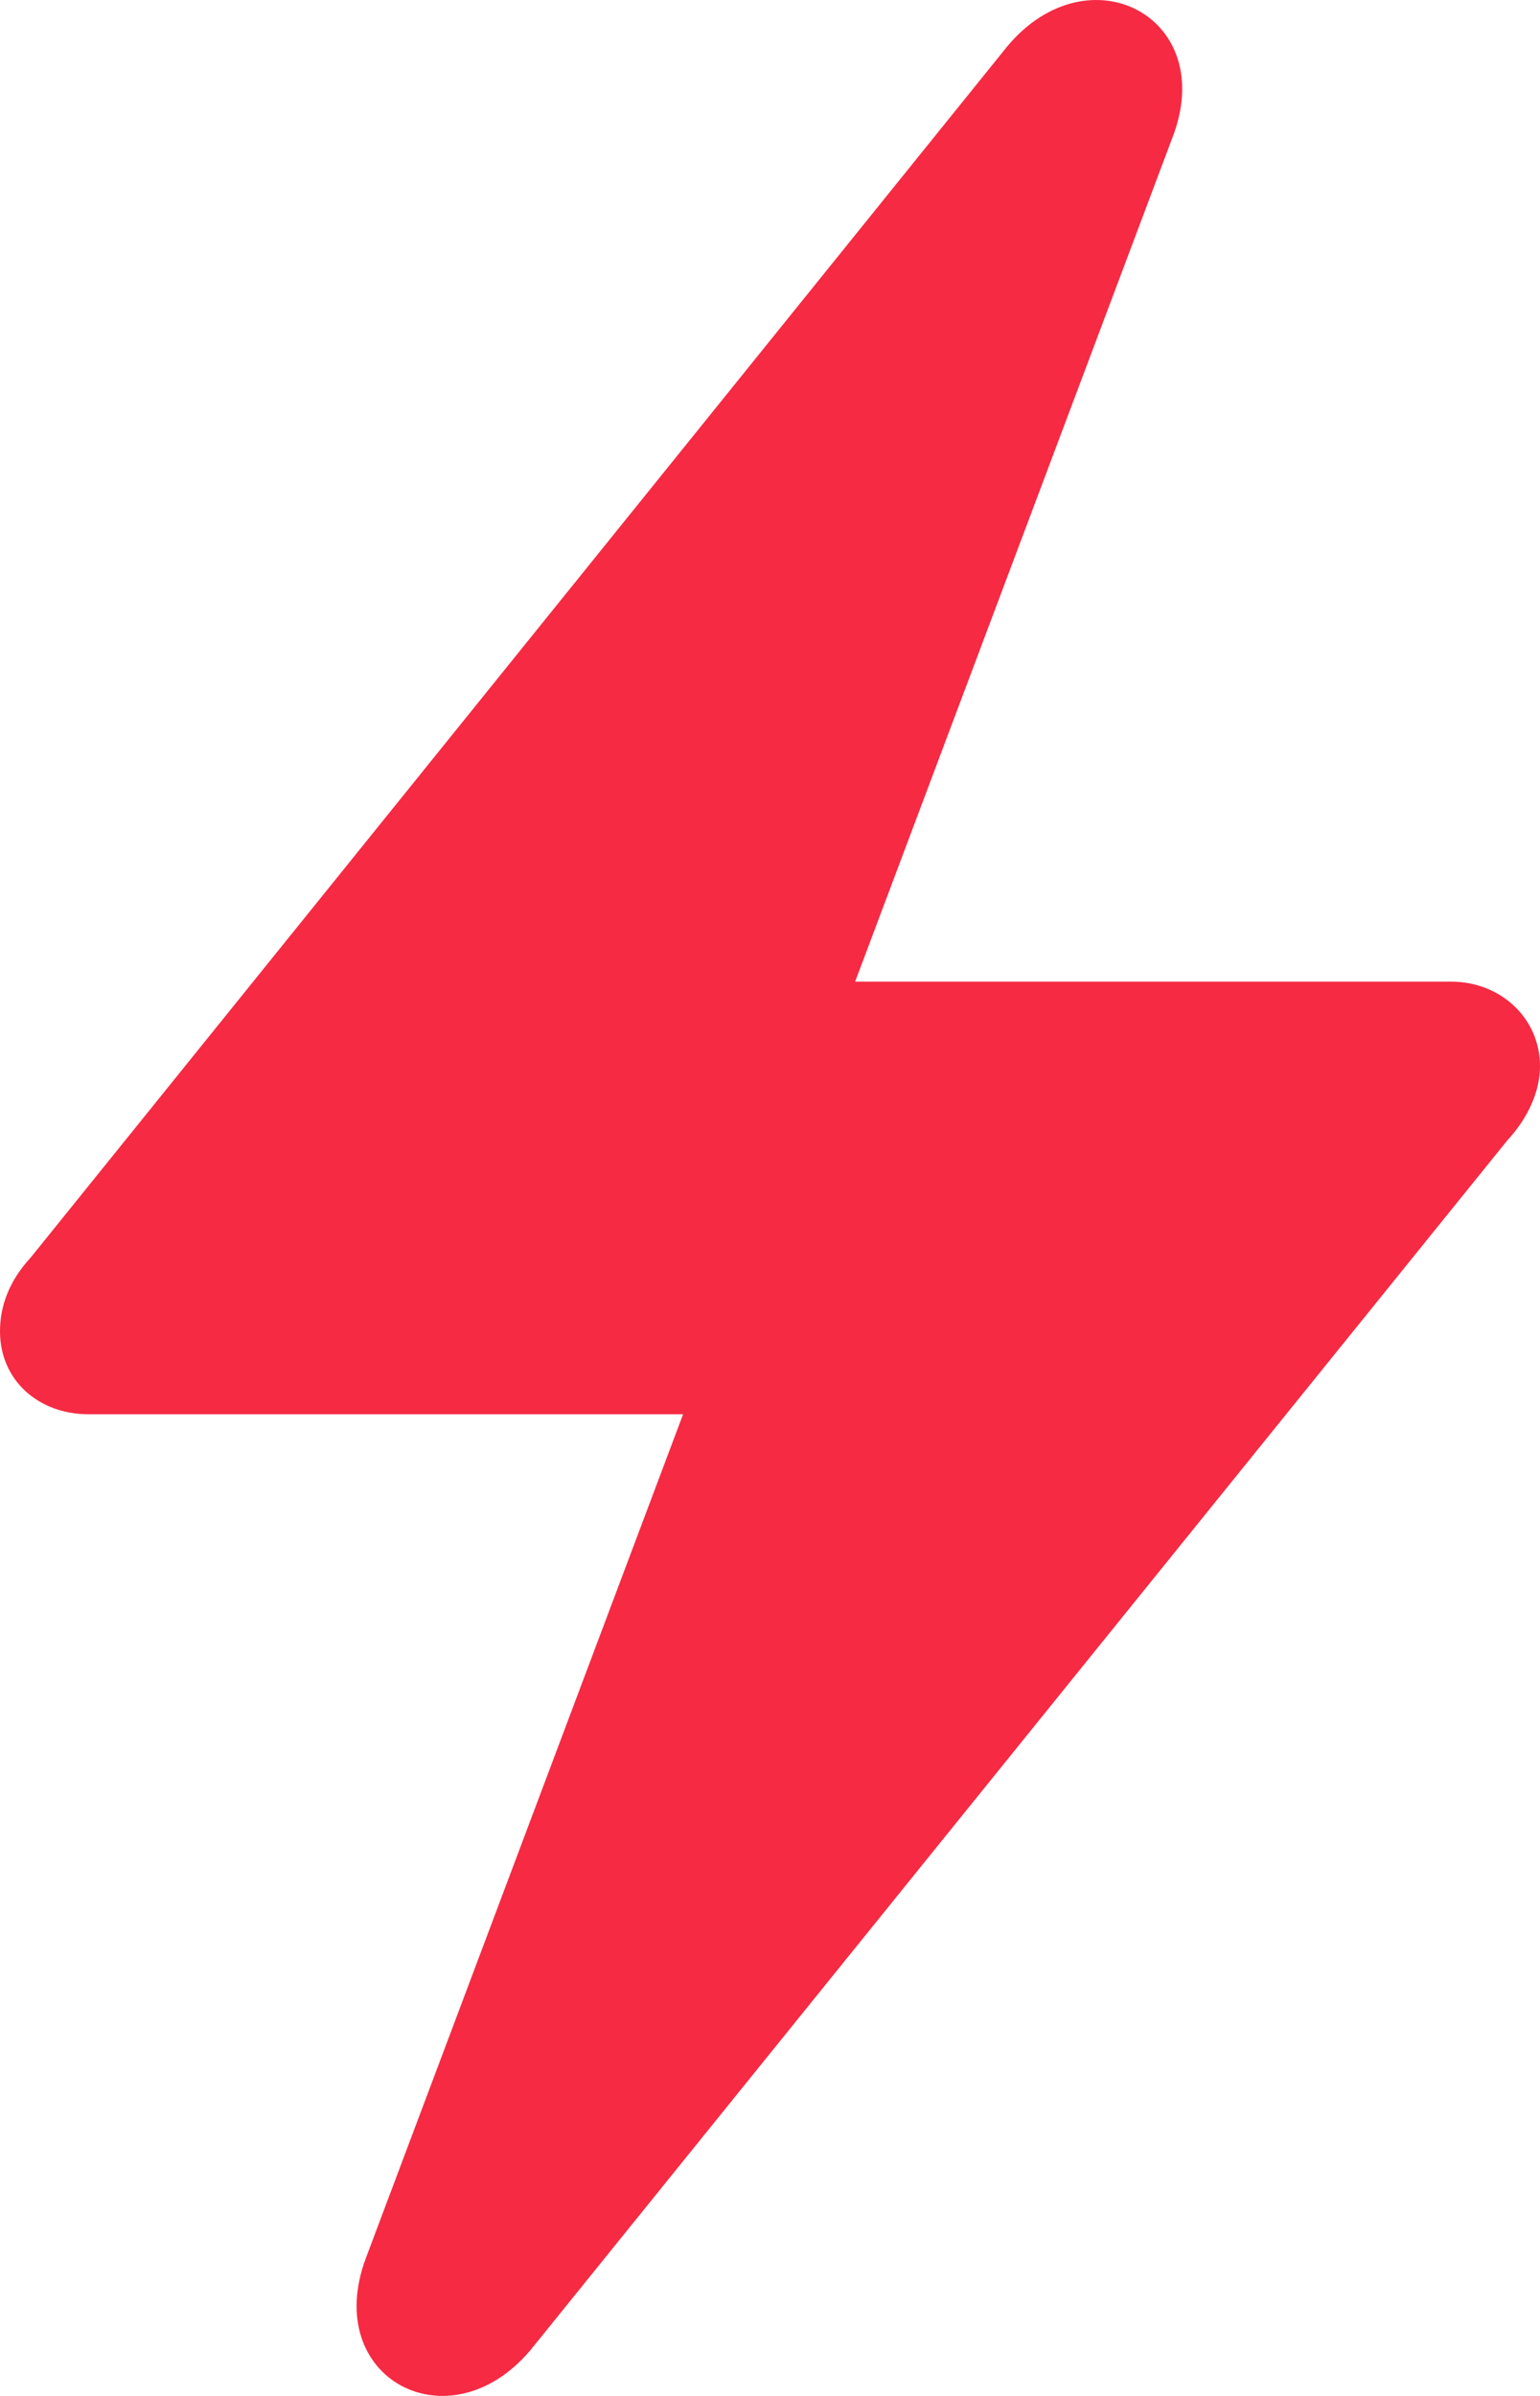 <svg width="18" height="28" viewBox="0 0 18 28" fill="none" xmlns="http://www.w3.org/2000/svg">
<path d="M0 15.559C0 16.127 0.445 16.528 1.038 16.528H7.984L4.278 26.385C3.748 27.796 5.252 28.597 6.205 27.459L17.619 13.326C17.873 13.052 18 12.736 18 12.462C18 11.894 17.534 11.472 16.962 11.472H9.995L13.701 1.615C14.252 0.204 12.727 -0.597 11.774 0.541L0.36 14.695C0.106 14.969 0 15.264 0 15.559Z" fill="#F62A43"/>
</svg>
